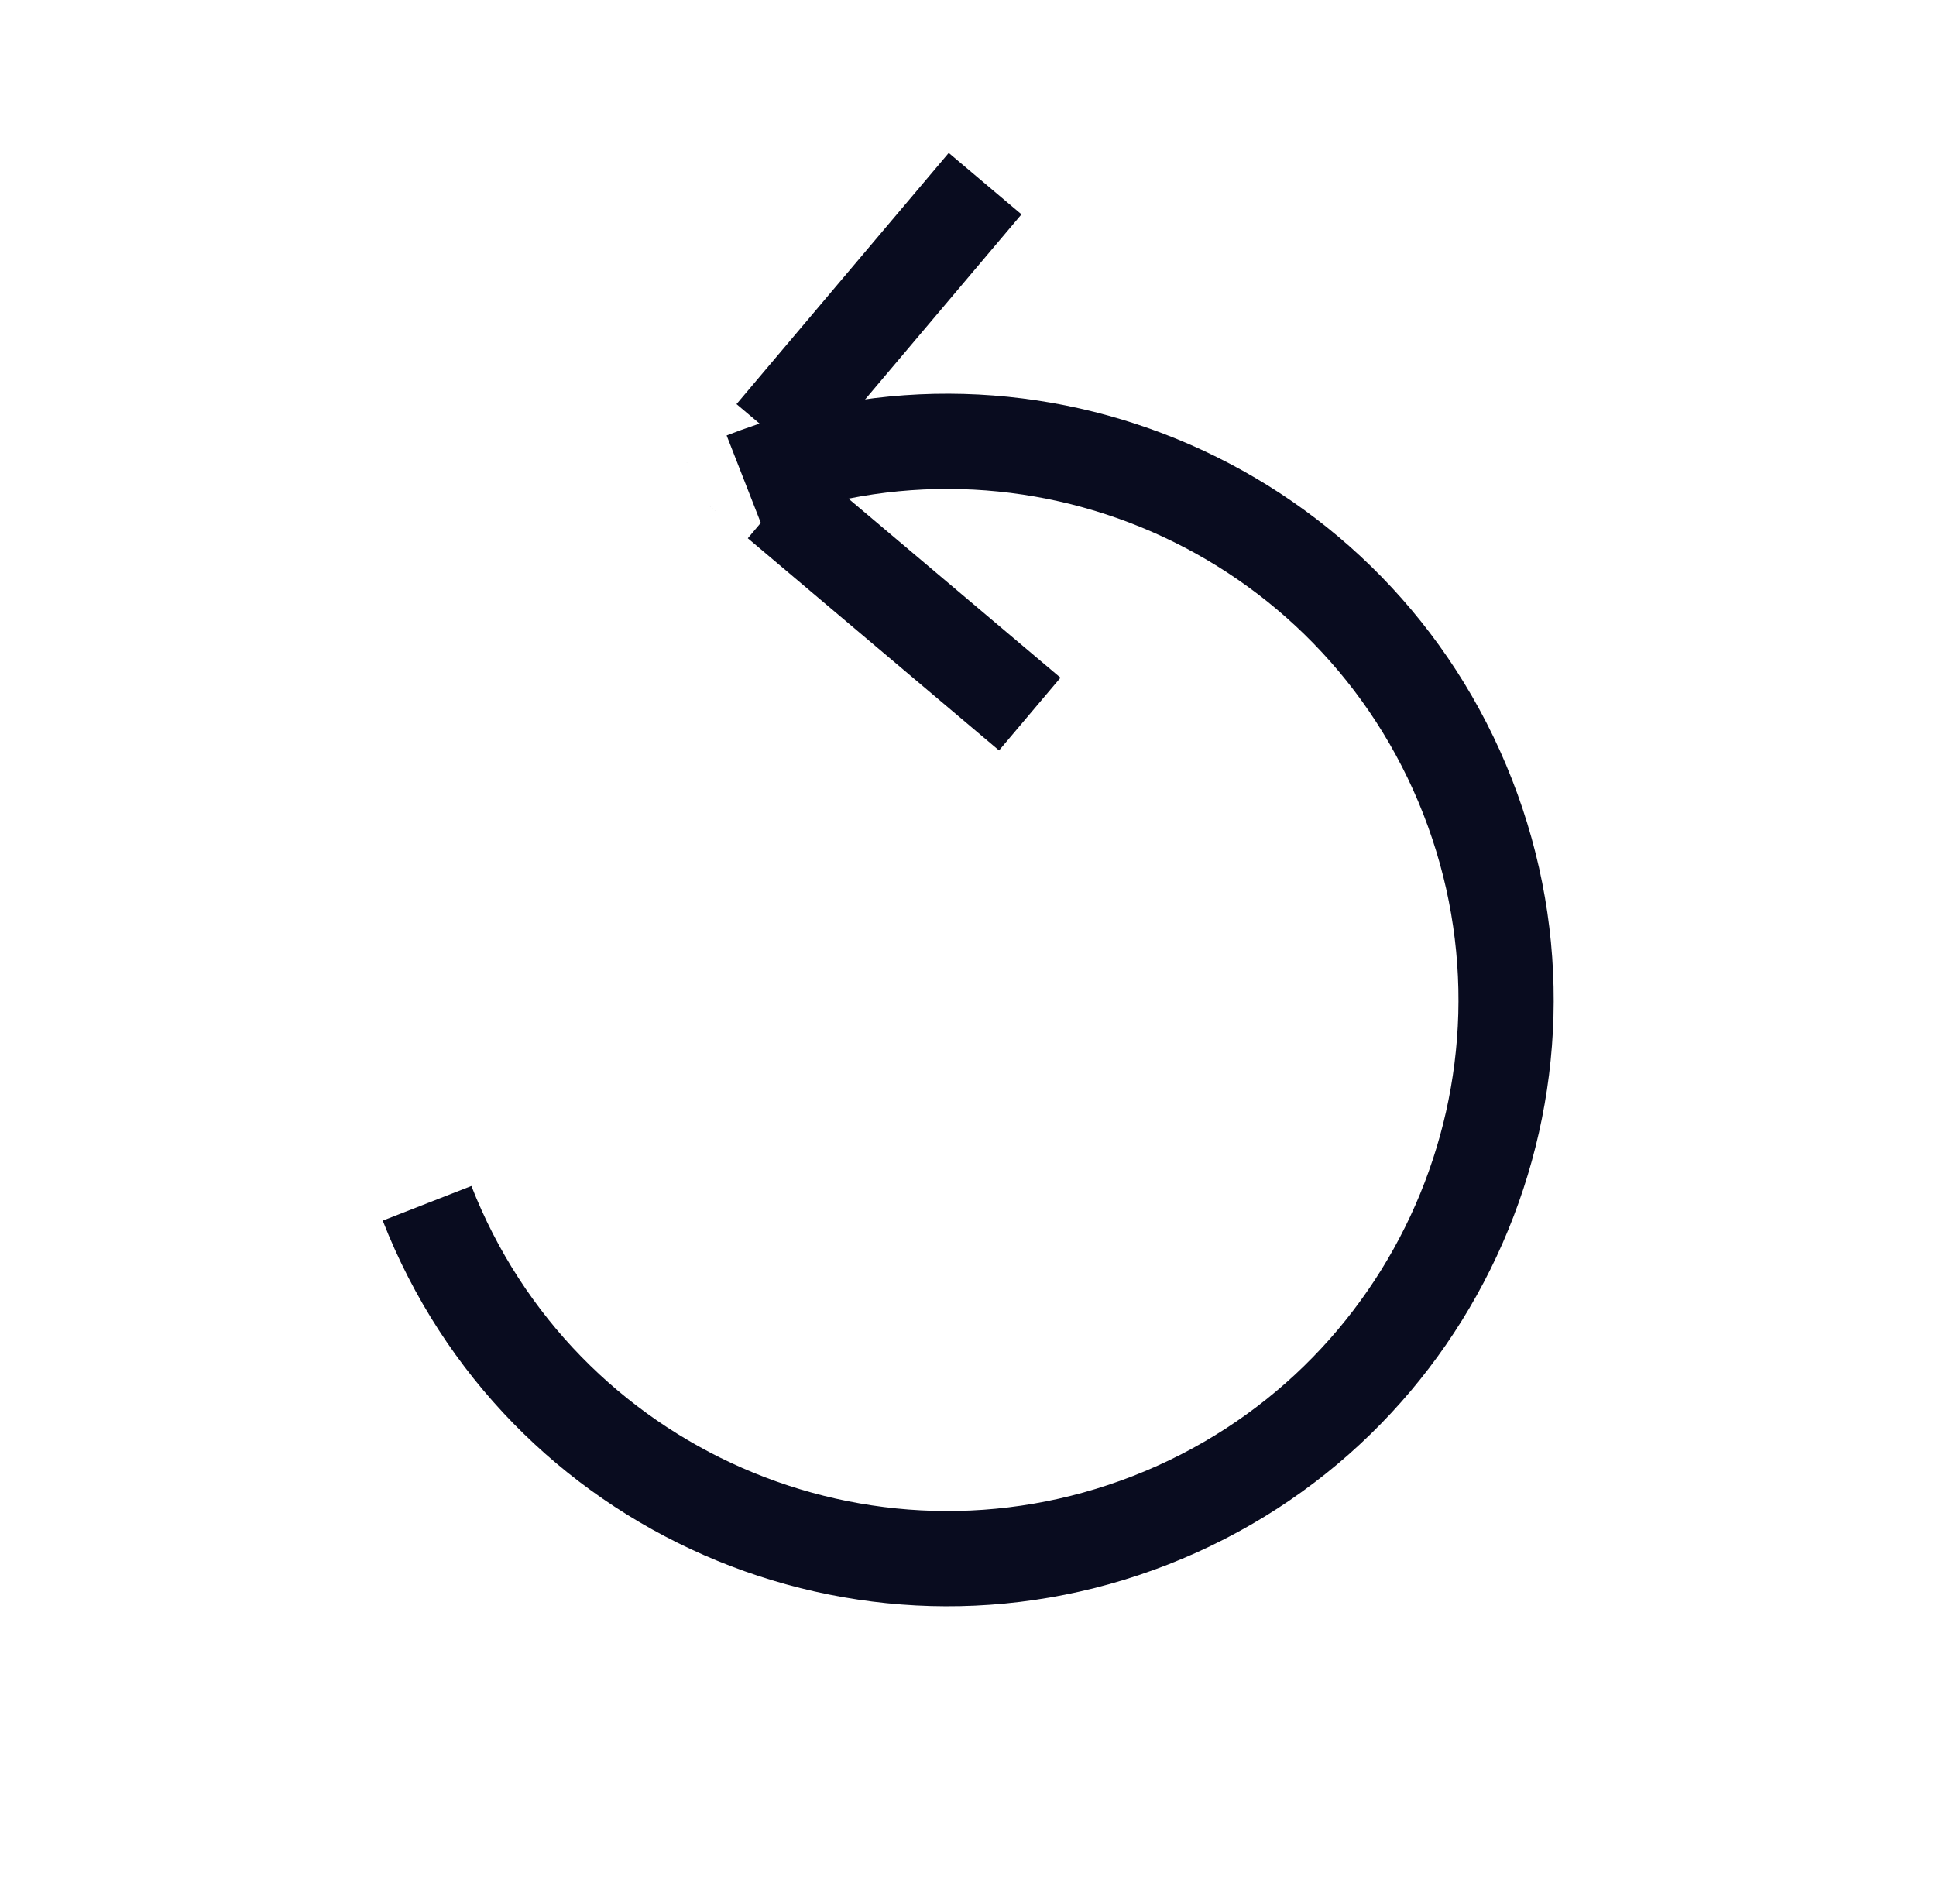 <?xml version="1.0" encoding="UTF-8" standalone="no"?>
<svg width="61px" height="60px" viewBox="0 0 61 60" version="1.1" xmlns="http://www.w3.org/2000/svg" xmlns:xlink="http://www.w3.org/1999/xlink" xmlns:sketch="http://www.bohemiancoding.com/sketch/ns">
    <!-- Generator: Sketch 3.1.1 (8761) - http://www.bohemiancoding.com/sketch -->
    <title>refresh</title>
    <desc>Created with Sketch.</desc>
    <defs></defs>
    <g id="Page-1" stroke="none" stroke-width="1" fill="none" fill-rule="evenodd" sketch:type="MSPage">
        <g id="refresh" sketch:type="MSArtboardGroup" transform="translate(1, 0)" fill="#090C1F">
            <path d="M29.332,22.68 L30.478,23.648 L32.414,21.356 L31.268,20.388 L23.352,13.702 L22.206,12.734 L20.27,15.026 L21.416,15.994 L29.332,22.68 Z M21.238,13.88 L20.27,15.026 L22.562,16.962 L23.53,15.816 L30.217,7.901 L31.185,6.755 L28.893,4.819 L27.925,5.965 L21.238,13.88 Z" id="Stroke-1" sketch:type="MSShapeGroup"></path>
            <path d="M43.845,25.651 C47.082,33.933 42.992,43.271 34.71,46.508 C26.427,49.744 17.09,45.655 13.853,37.373 L11.059,38.465 C14.899,48.29 25.976,53.142 35.802,49.302 C45.627,45.462 50.479,34.384 46.639,24.559 C42.798,14.734 31.72,9.882 21.895,13.722 L22.987,16.516 C31.269,13.28 40.608,17.37 43.845,25.651 Z" id="Stroke-2" sketch:type="MSShapeGroup"></path>
        </g>
    </g>
</svg>